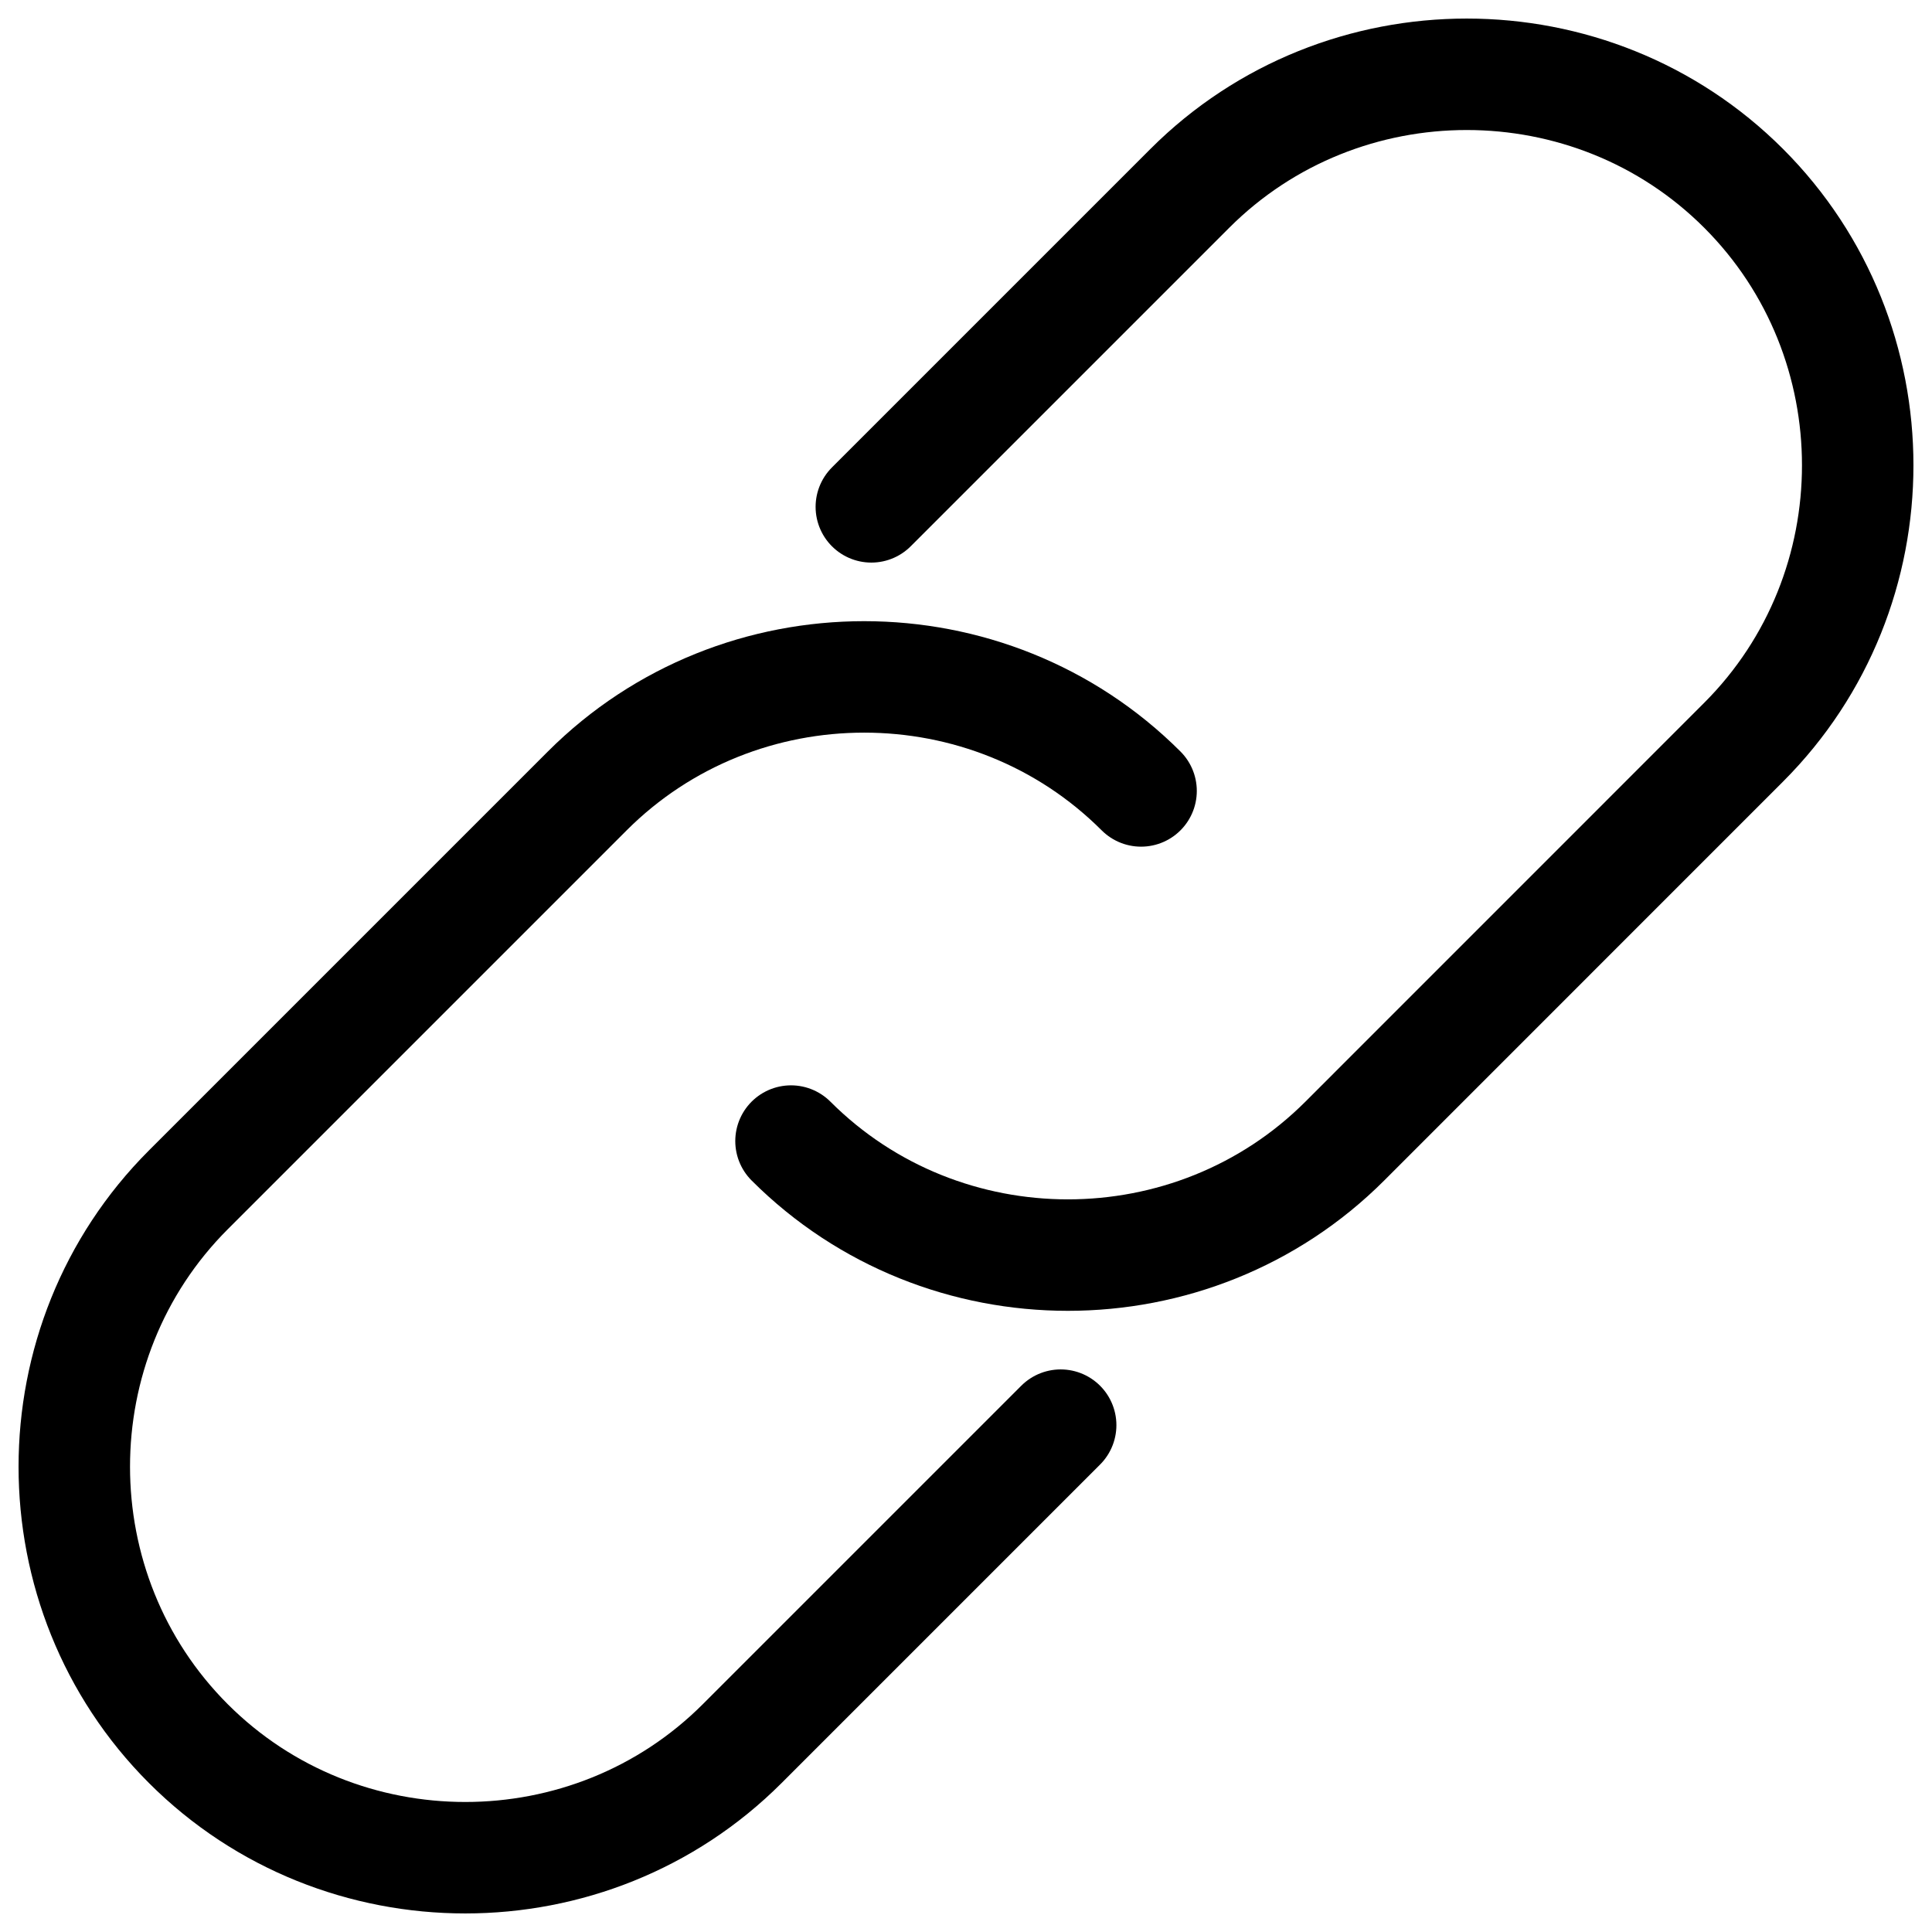 <svg width="26" height="26" viewBox="0 0 26 26" fill="none" xmlns="http://www.w3.org/2000/svg">
<path d="M11.726 6.821L16.012 2.535C18.059 0.488 21.419 0.488 23.465 2.535C25.512 4.582 25.512 7.941 23.465 9.988L18.098 15.356C16.051 17.402 12.691 17.402 10.645 15.356" stroke="black" stroke-width="1.5" stroke-miterlimit="10" stroke-linecap="round" stroke-linejoin="round"/>
<path d="M14.274 19.179L9.988 23.465C7.941 25.512 4.582 25.512 2.535 23.465C0.488 21.418 0.488 18.059 2.535 16.012L7.903 10.644C9.949 8.598 13.309 8.598 15.356 10.644" stroke="black" stroke-width="1.5" stroke-miterlimit="10" stroke-linecap="round" stroke-linejoin="round"/>
</svg>
